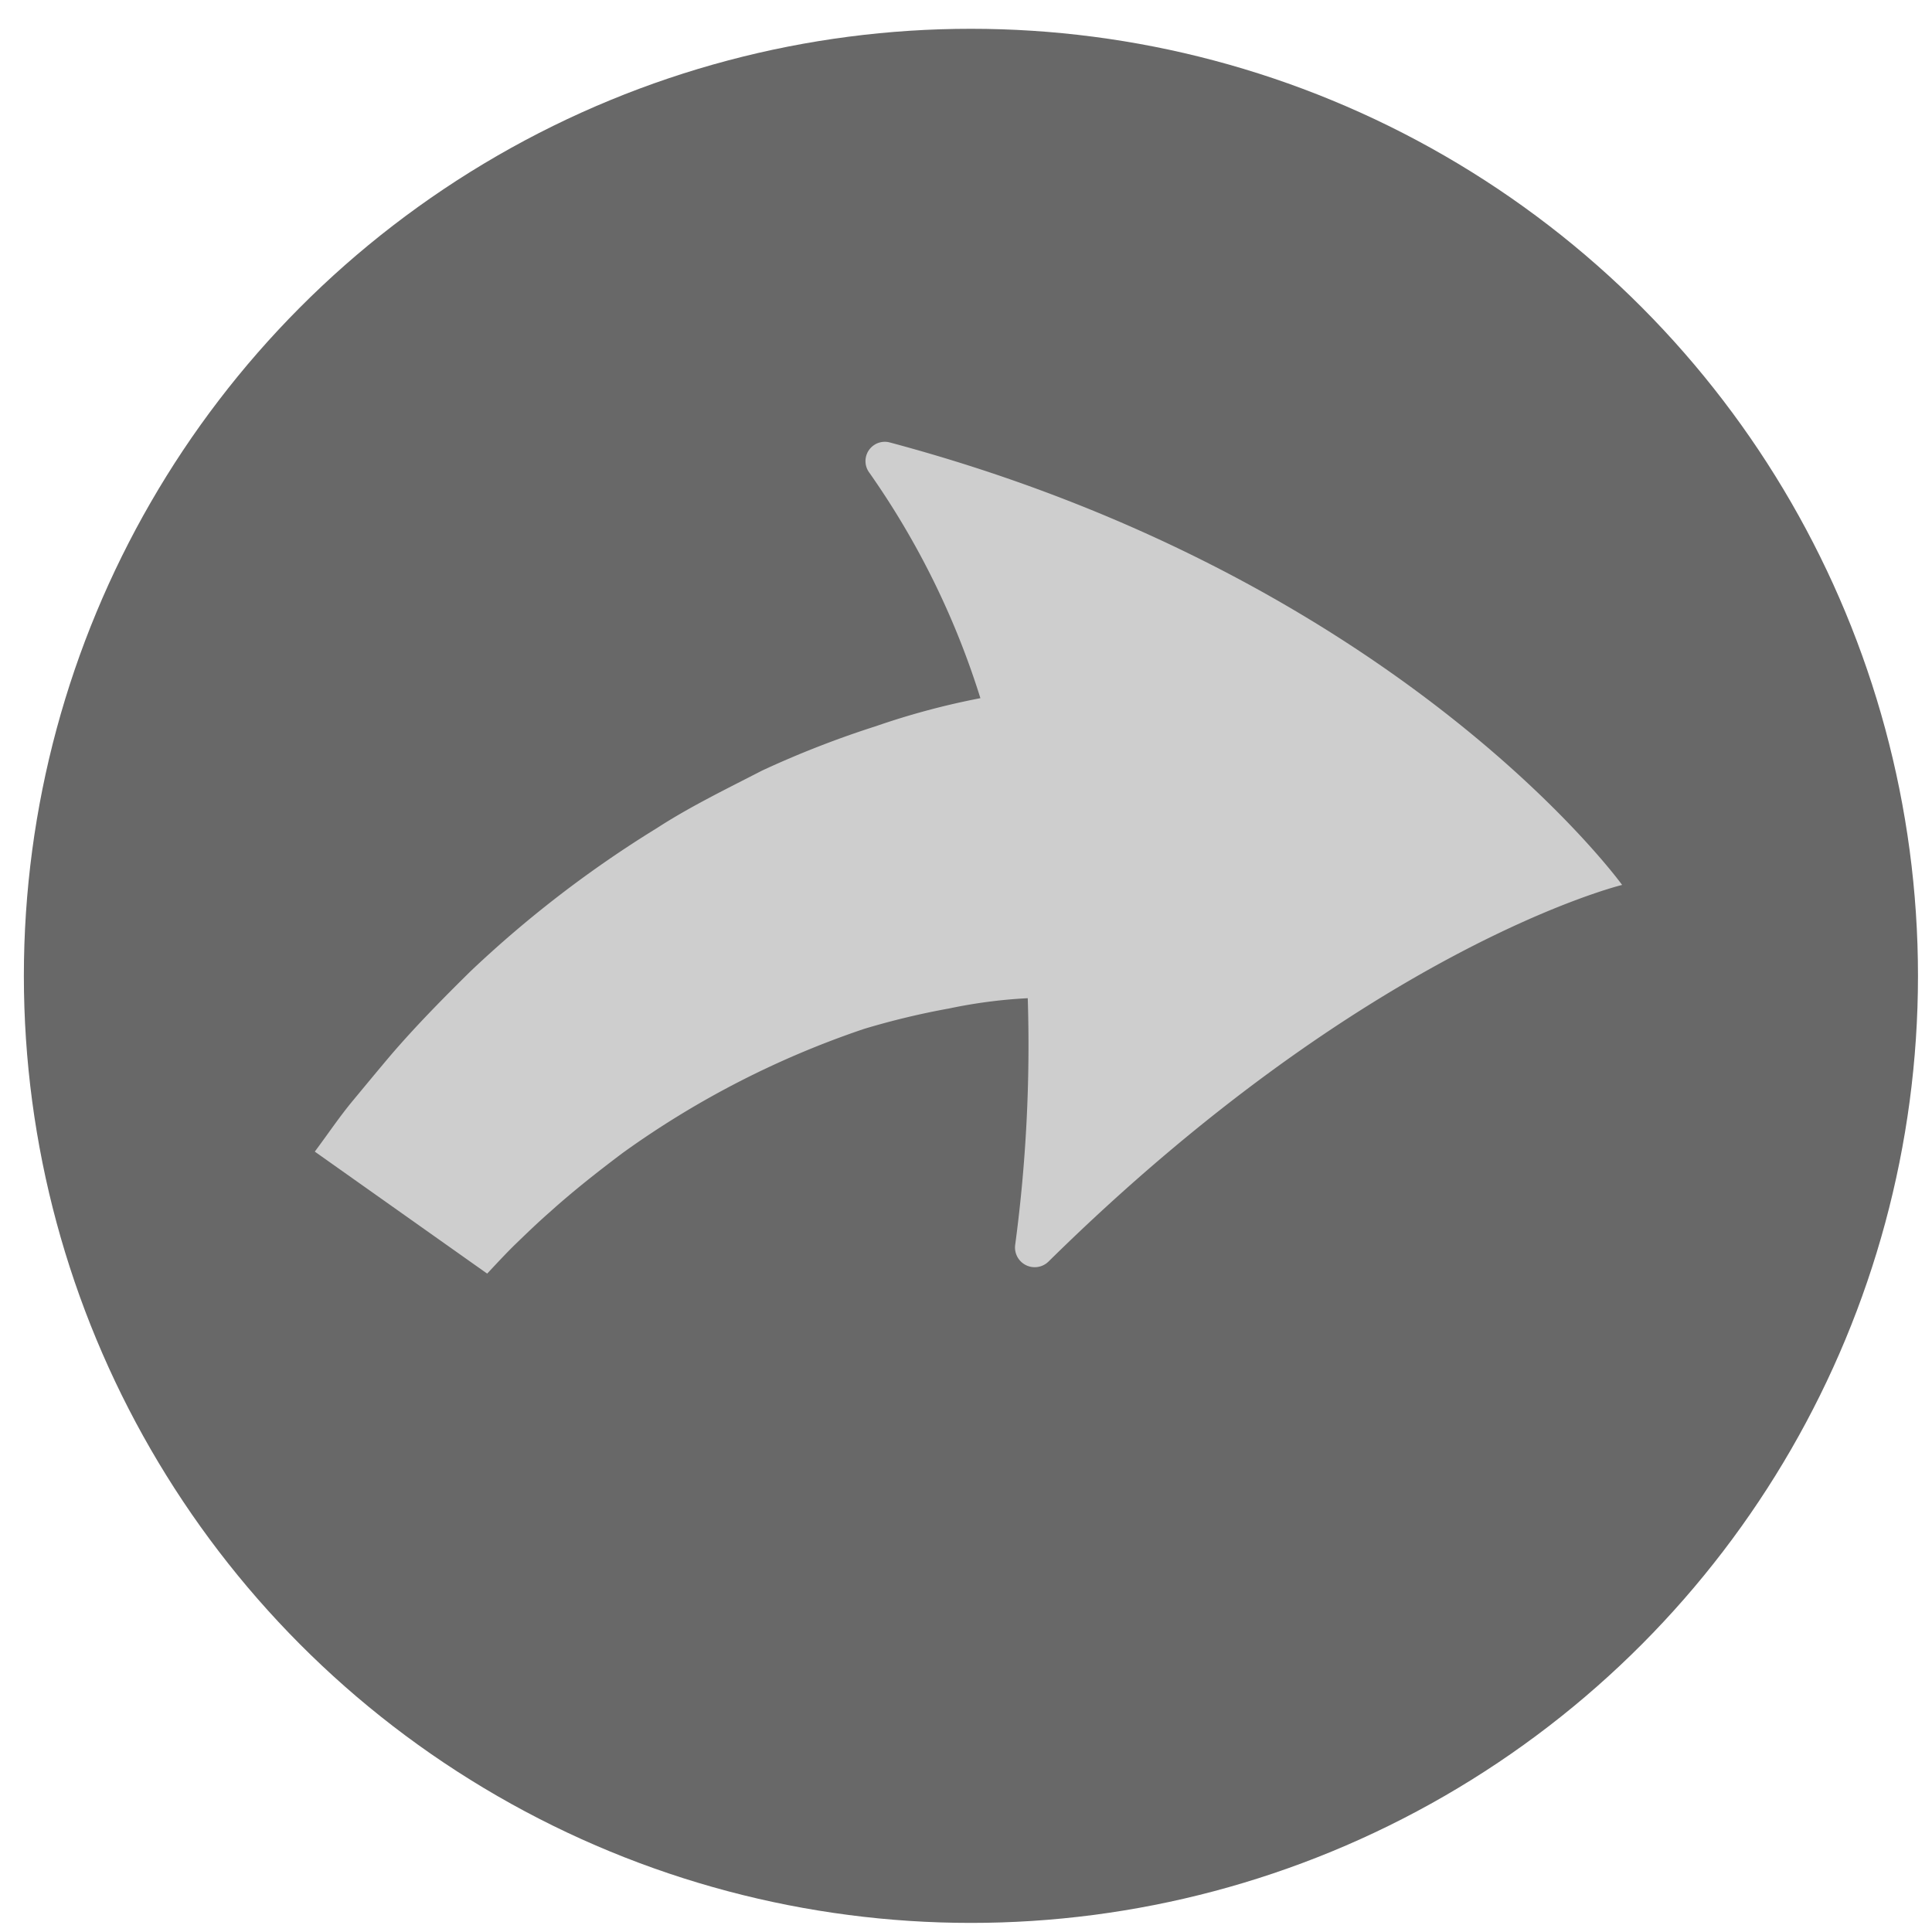 <svg id="arrpw" xmlns="http://www.w3.org/2000/svg" viewBox="0 0 51 51"><title>ahover</title><g id="Arrow"><g id="back"><circle cx="25.63" cy="25.76" r="25" style="fill:#686868"/></g><path id="arrow-2" data-name="arrow" d="M23.49,11.68a.51.51,0,0,0-.54.8,21.44,21.44,0,0,1,2.93,5.95,20,20,0,0,0-2.76.74,25.74,25.74,0,0,0-3,1.17c-.95.49-1.9.95-2.78,1.52a30,30,0,0,0-4.92,3.78c-.73.72-1.45,1.45-2.11,2.22-.33.39-.66.79-1,1.2s-.6.8-1,1.34l4.55,3.22c.18-.19.49-.53.77-.8s.58-.56.89-.83c.61-.55,1.26-1.06,1.91-1.55a24.07,24.07,0,0,1,6.38-3.28,20.41,20.41,0,0,1,2.25-.54,13.34,13.34,0,0,1,2.07-.27,39.67,39.67,0,0,1-.33,6.5.52.52,0,0,0,.88.45c8.45-8.32,15.14-9.94,15.14-9.94S37,15.29,23.49,11.68Z" style="fill:#cecece"/></g></svg>